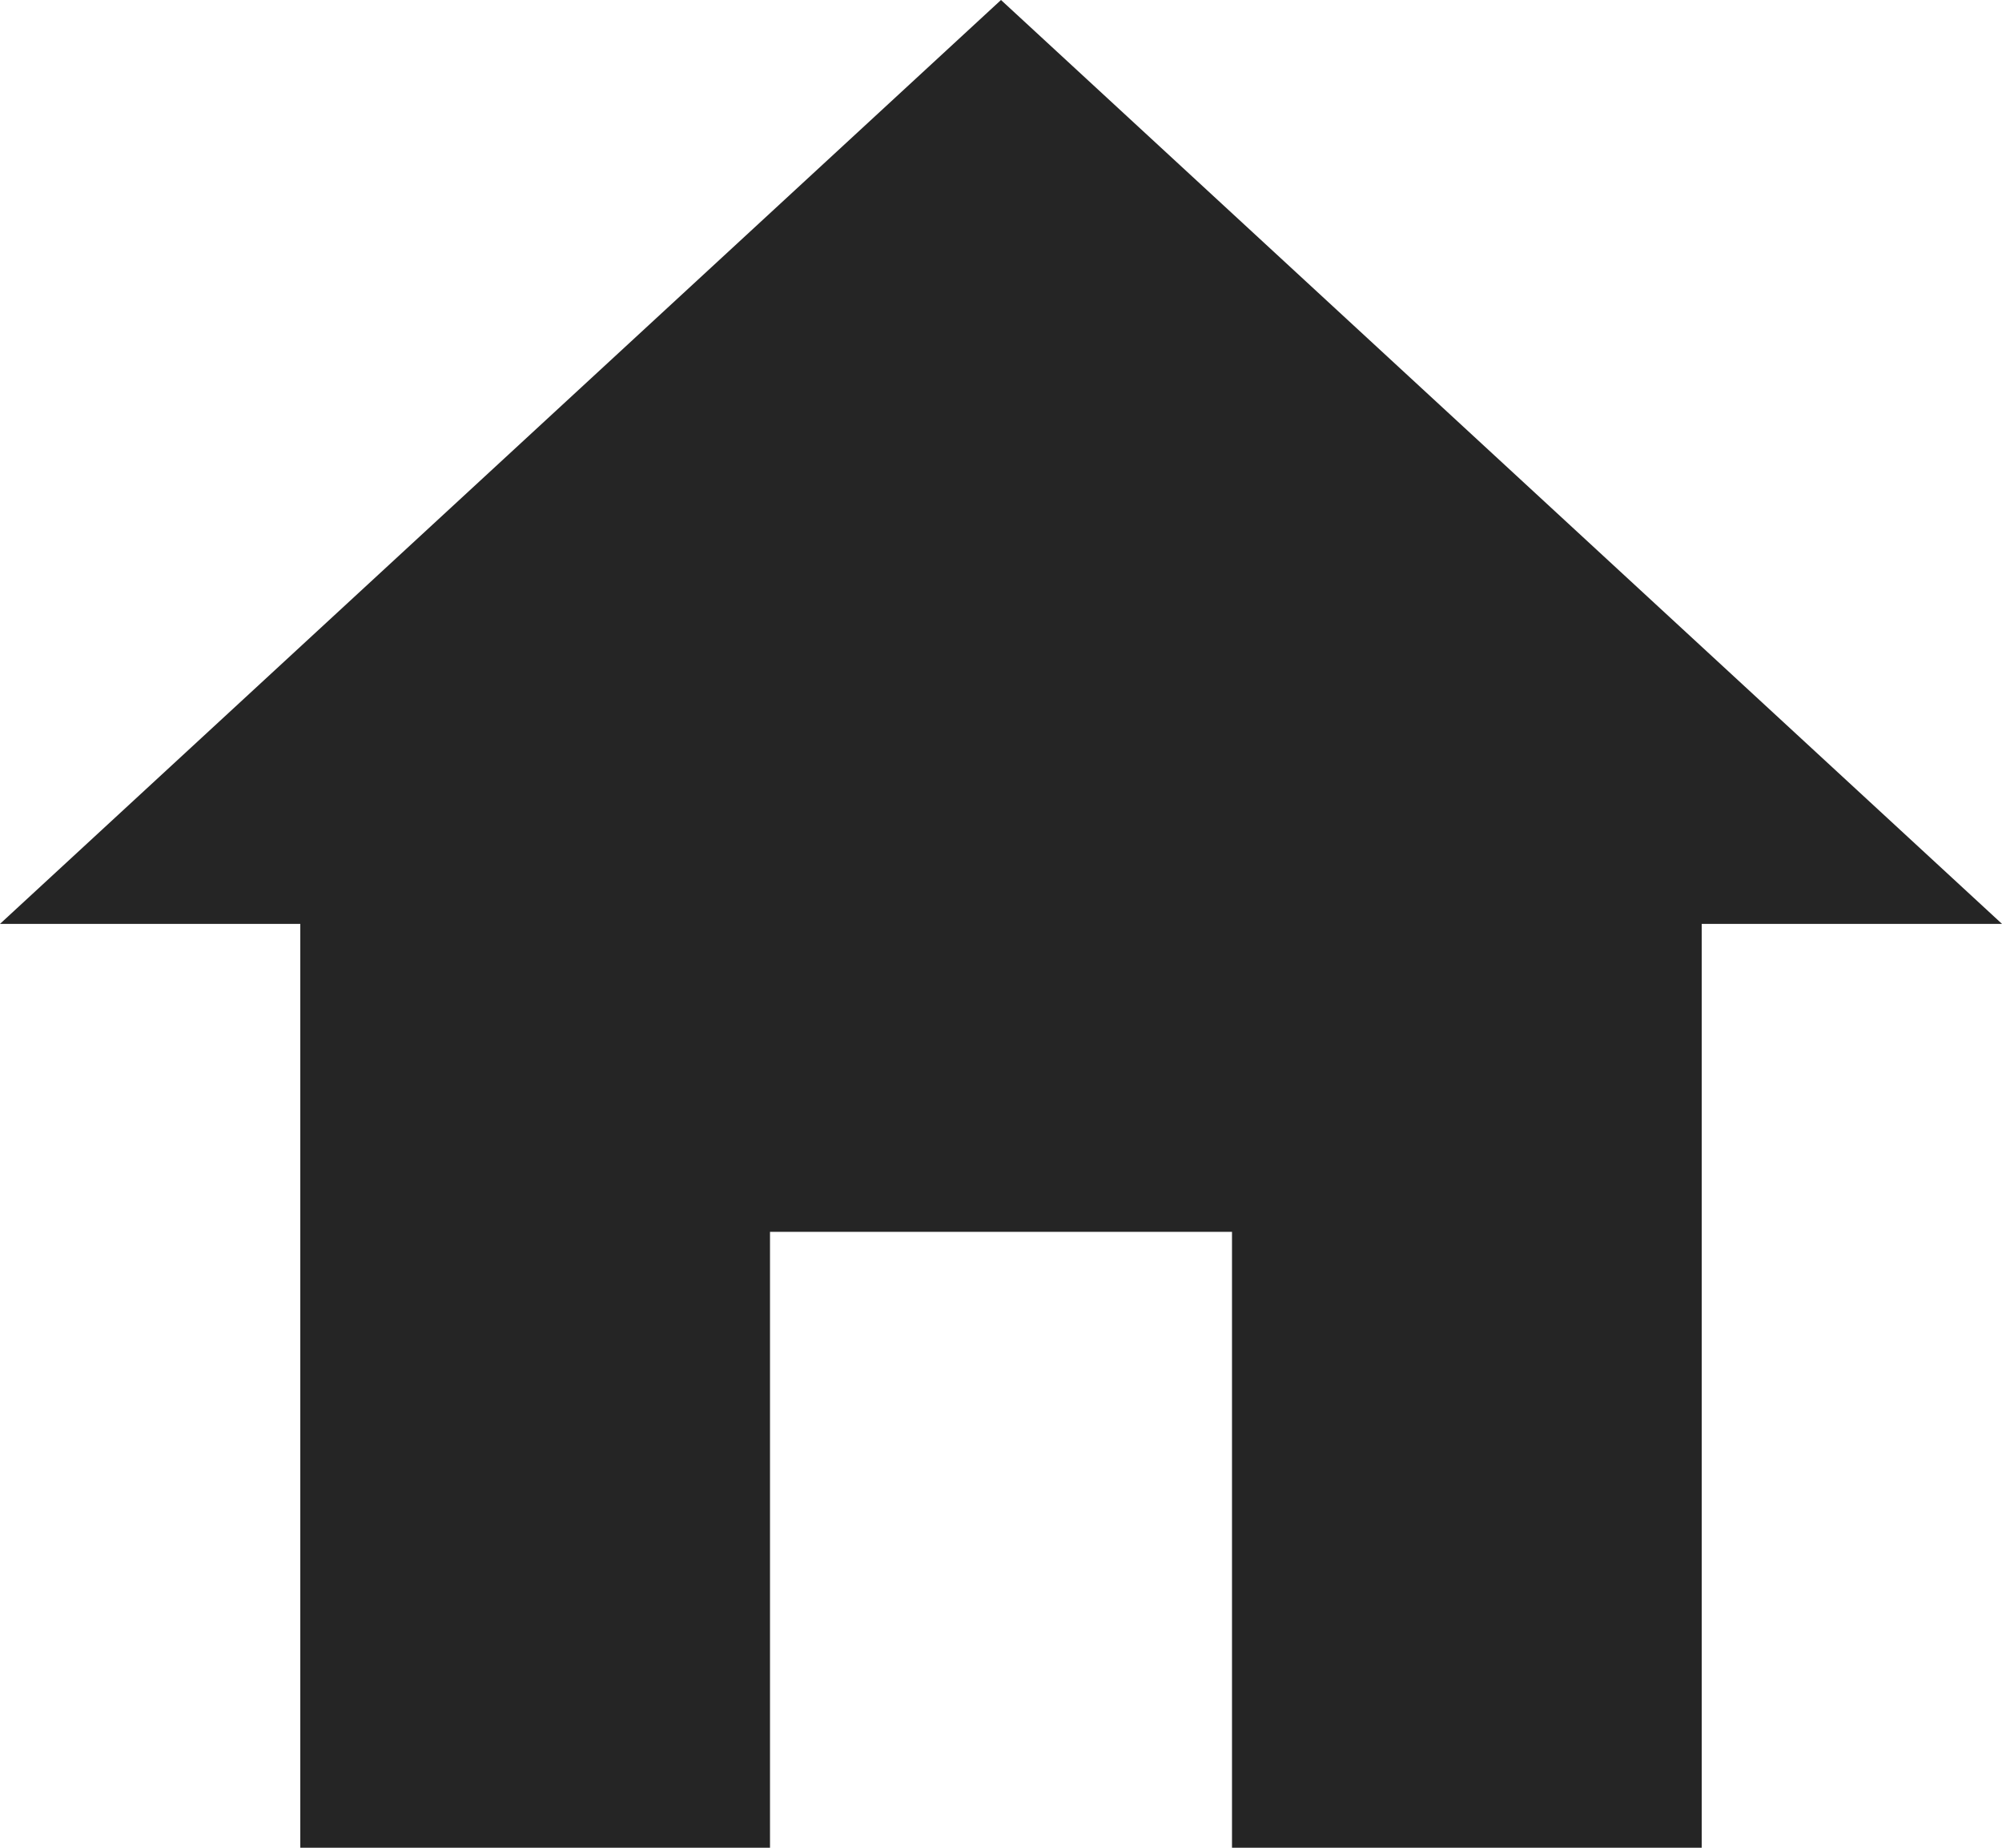 <svg xmlns="http://www.w3.org/2000/svg" width="13" height="12" viewBox="0 0 13 12">
  <path id="icon_home" d="M8.375,16.5v-4h3v4h3.05v-6h1.95l-6.5-6-6.5,6h1.95v6Z" transform="translate(-3.375 -4.5)" fill="#252525"/>
</svg>
